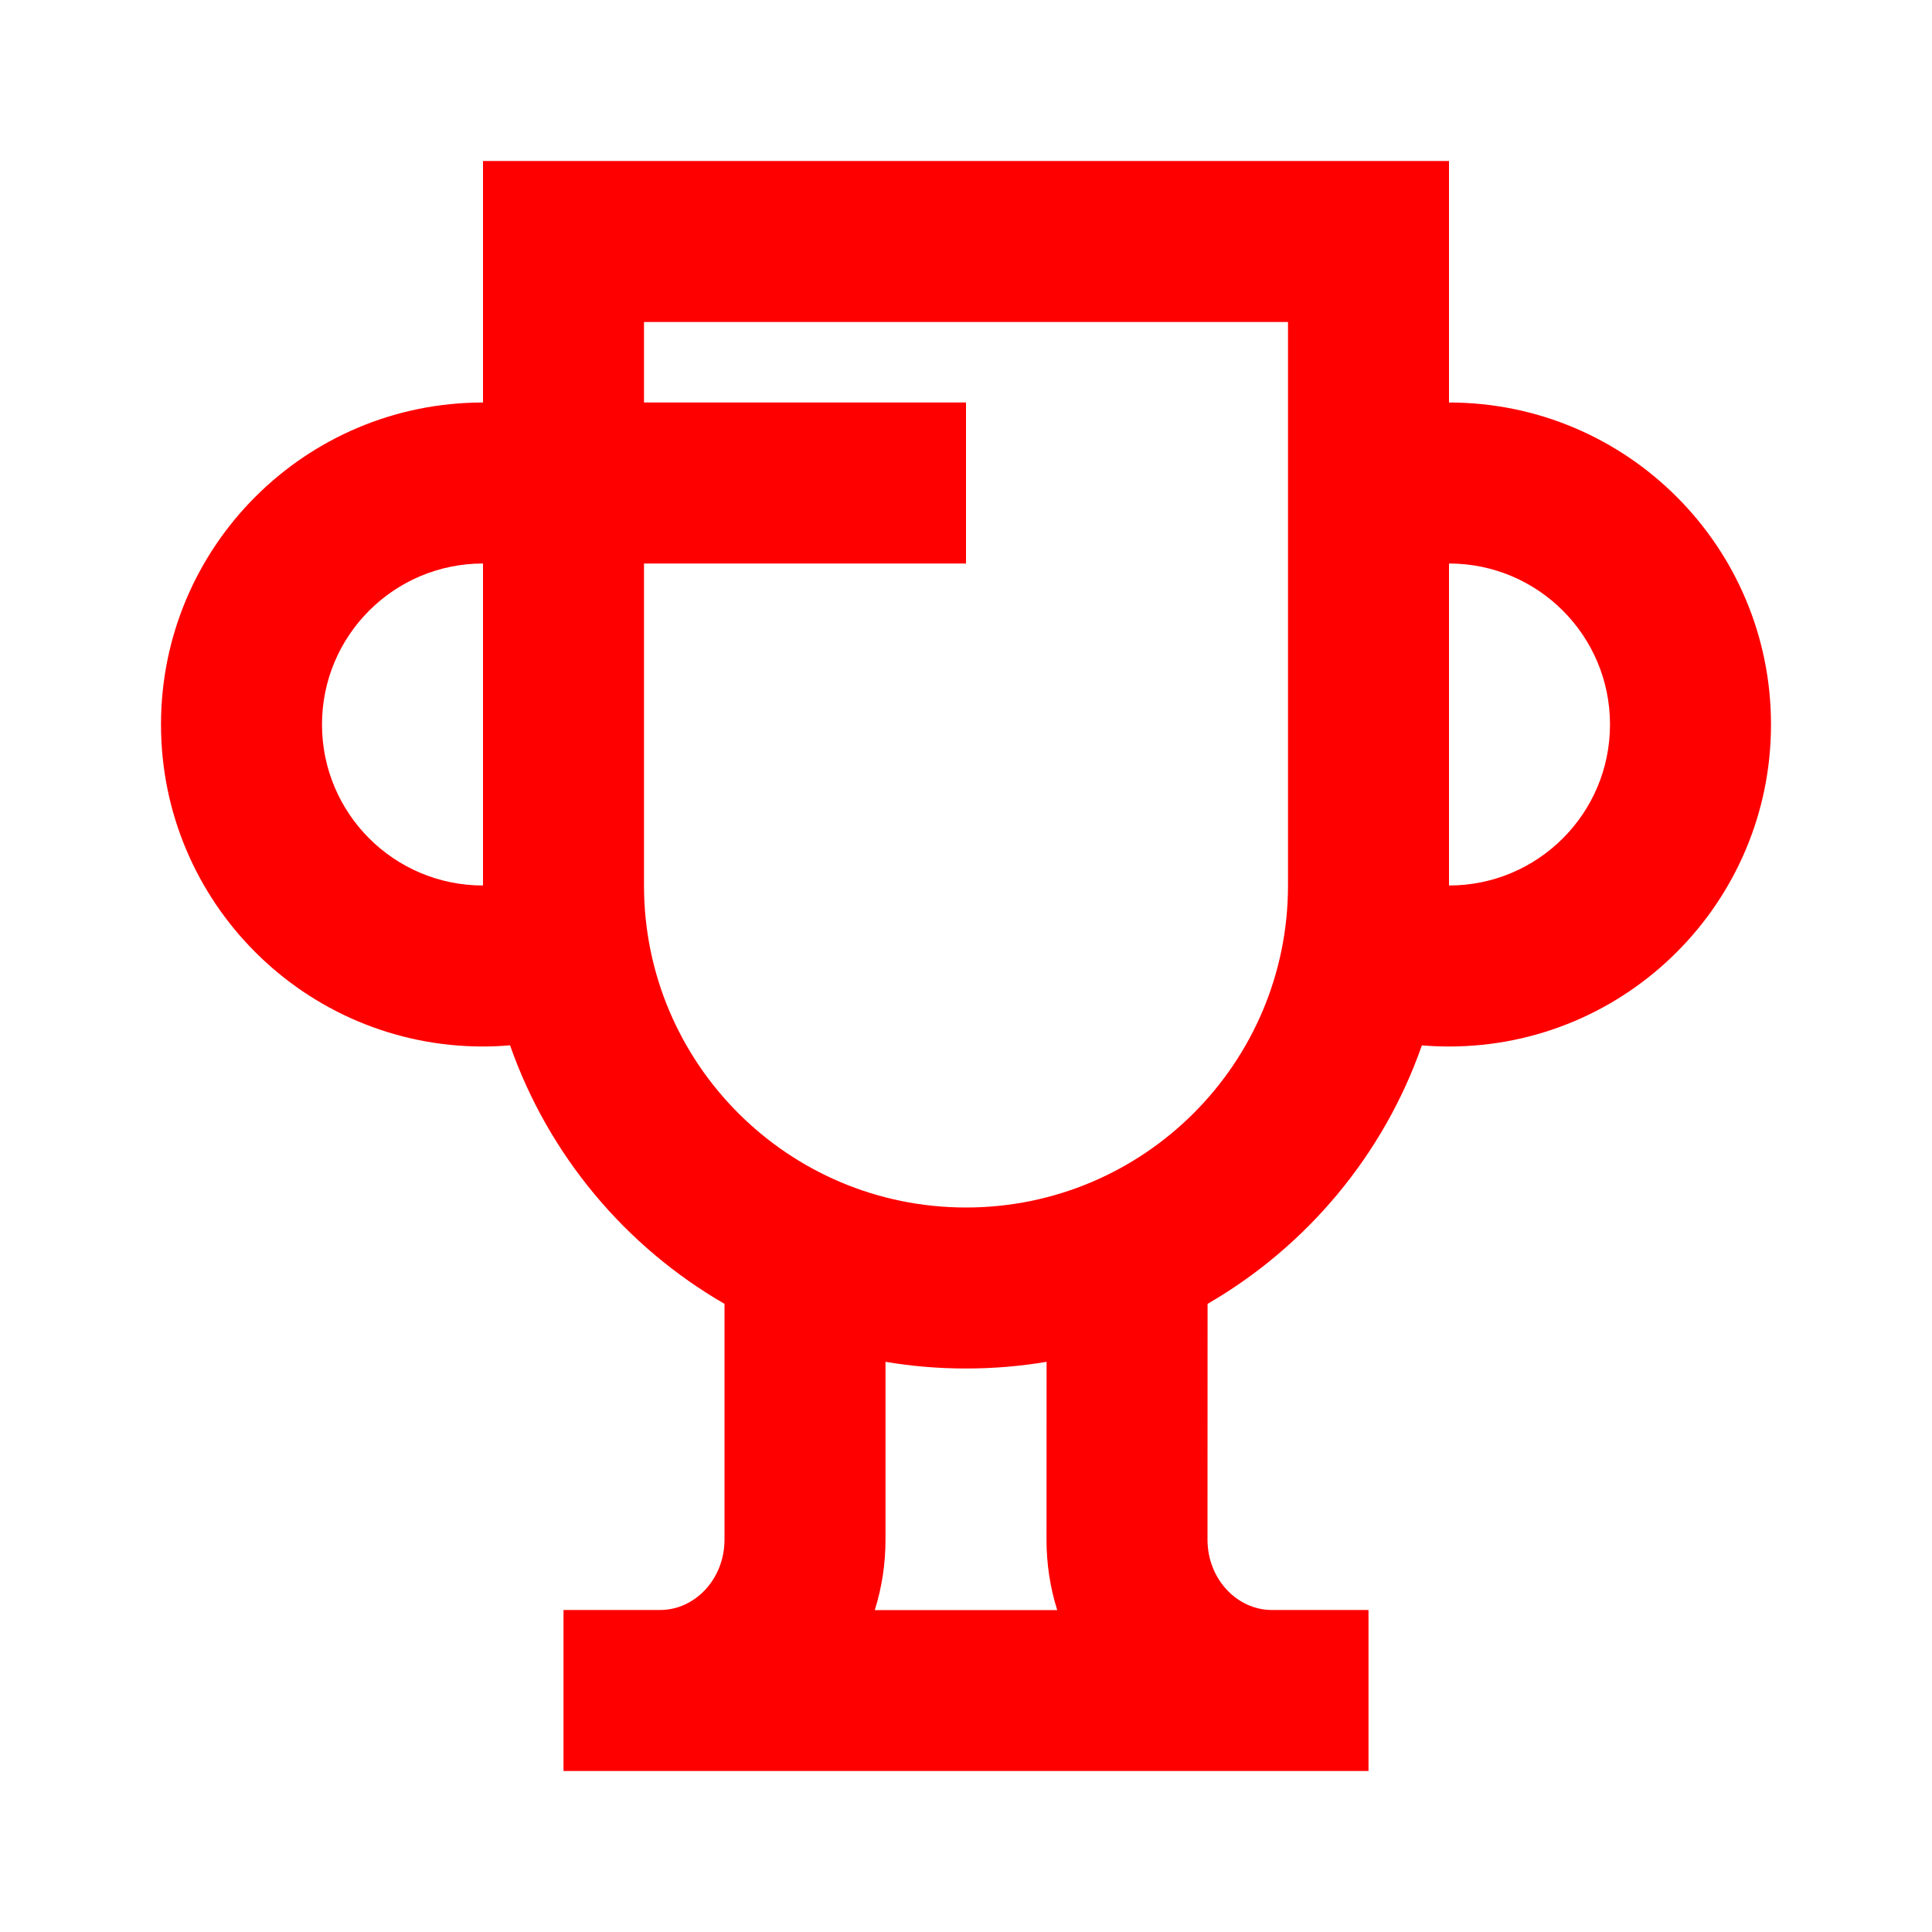 <?xml version="1.0" encoding="UTF-8"?>
<svg width="24px" height="24px" viewBox="0 0 24 24" version="1.1" xmlns="http://www.w3.org/2000/svg" xmlns:xlink="http://www.w3.org/1999/xlink">
    <!-- Generator: Sketch 60 (88103) - https://sketch.com -->
    <title>Icons/24px/cup-24</title>
    <desc>Created with Sketch.</desc>
    <g id="Icons/24px/cup-24" stroke="none" stroke-width="1" fill="none" fill-rule="evenodd">
        <g>
            <rect id="invisible-24" x="0" y="0" width="24" height="24"></rect>
            <g id="outlines" transform="translate(2, 2)" fill="#FF0000" fill-rule="nonzero">
                <path d="M15,20 L5,20 L5,18 L6.2,18 C6.632,18 7,17.617 7,17.125 L7,14.197 C5.768,13.485 4.813,12.347 4.336,10.985 C4.225,10.995 4.113,11 4,11 C1.791,11 0,9.209 0,7 C0,4.791 1.791,3 4,3 L4,0 L16,0 L16,3 C18.209,3 20,4.791 20,7 C20,9.209 18.209,11 16,11 C15.887,11 15.774,10.995 15.663,10.986 C15.187,12.347 14.232,13.484 13.001,14.197 L13,17.125 C13,17.617 13.368,18 13.8,18 L15,18 L15,20 Z M10,15 C9.659,15 9.325,14.972 9,14.917 L9,17.125 C9,17.43 8.954,17.724 8.867,18.001 L11.133,18.001 C11.046,17.724 11,17.43 11,17.125 L11.001,14.917 C10.675,14.972 10.341,15 10,15 Z M14,2 L6,2 L6,3 L10,3 L10,5 L6,5 L6,9 C6,11.209 7.791,13 10,13 C12.209,13 14,11.209 14,9 L14,2 Z M16,5 L16,9 L16,9 C17.105,9 18,8.105 18,7 C18,5.895 17.105,5 16,5 Z M4,5 C2.895,5 2,5.895 2,7 C2,8.105 2.895,9 4,9 L4,5 Z" id="Combined-Shape"></path>
            </g>
        </g>
    </g>
</svg>